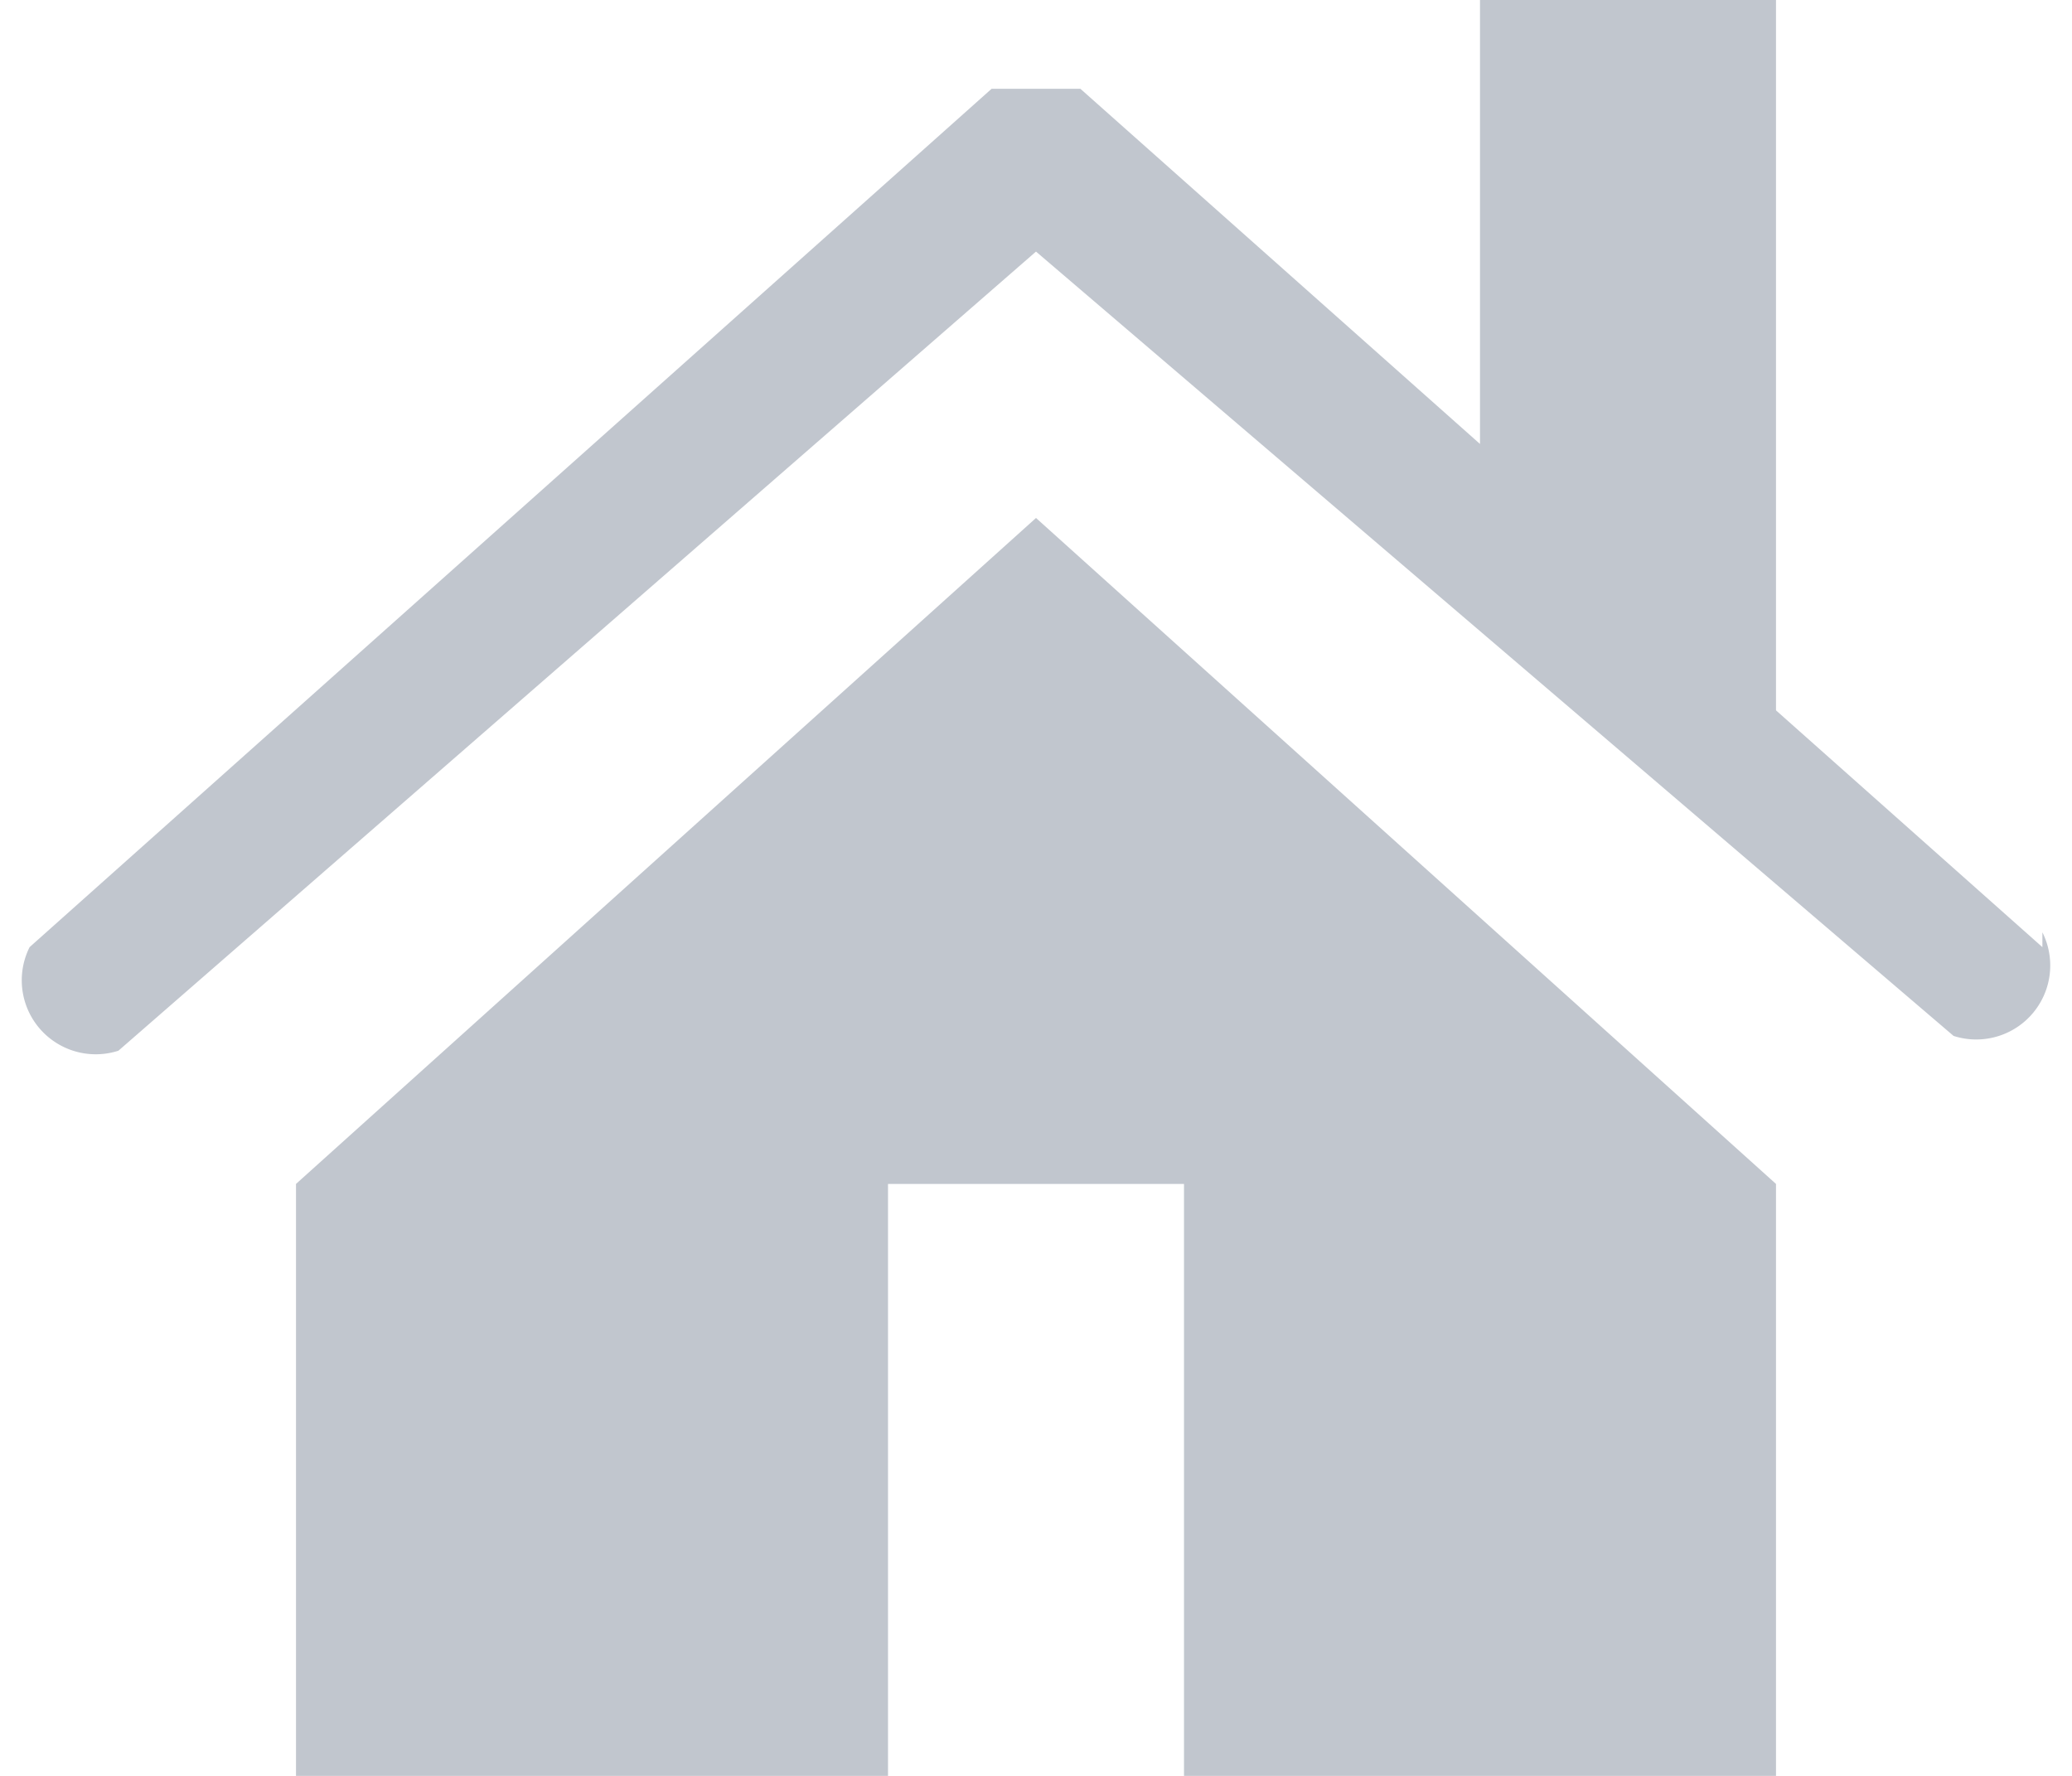 <svg width="14" height="12" fill="none" xmlns="http://www.w3.org/2000/svg"><path d="M2 8v4h4V8h2v4h4V8L7 3.5 2 8Z" fill="#C1C6CE"/><path d="M13.8 6.4 12 4.8V0h-2v3L7.3.6h-.6L.2 6.4a.5.5 0 0 0 .6.7L7 1.7 13.2 7a.5.5 0 0 0 .6-.7Z" fill="#C1C6CE"/></svg>